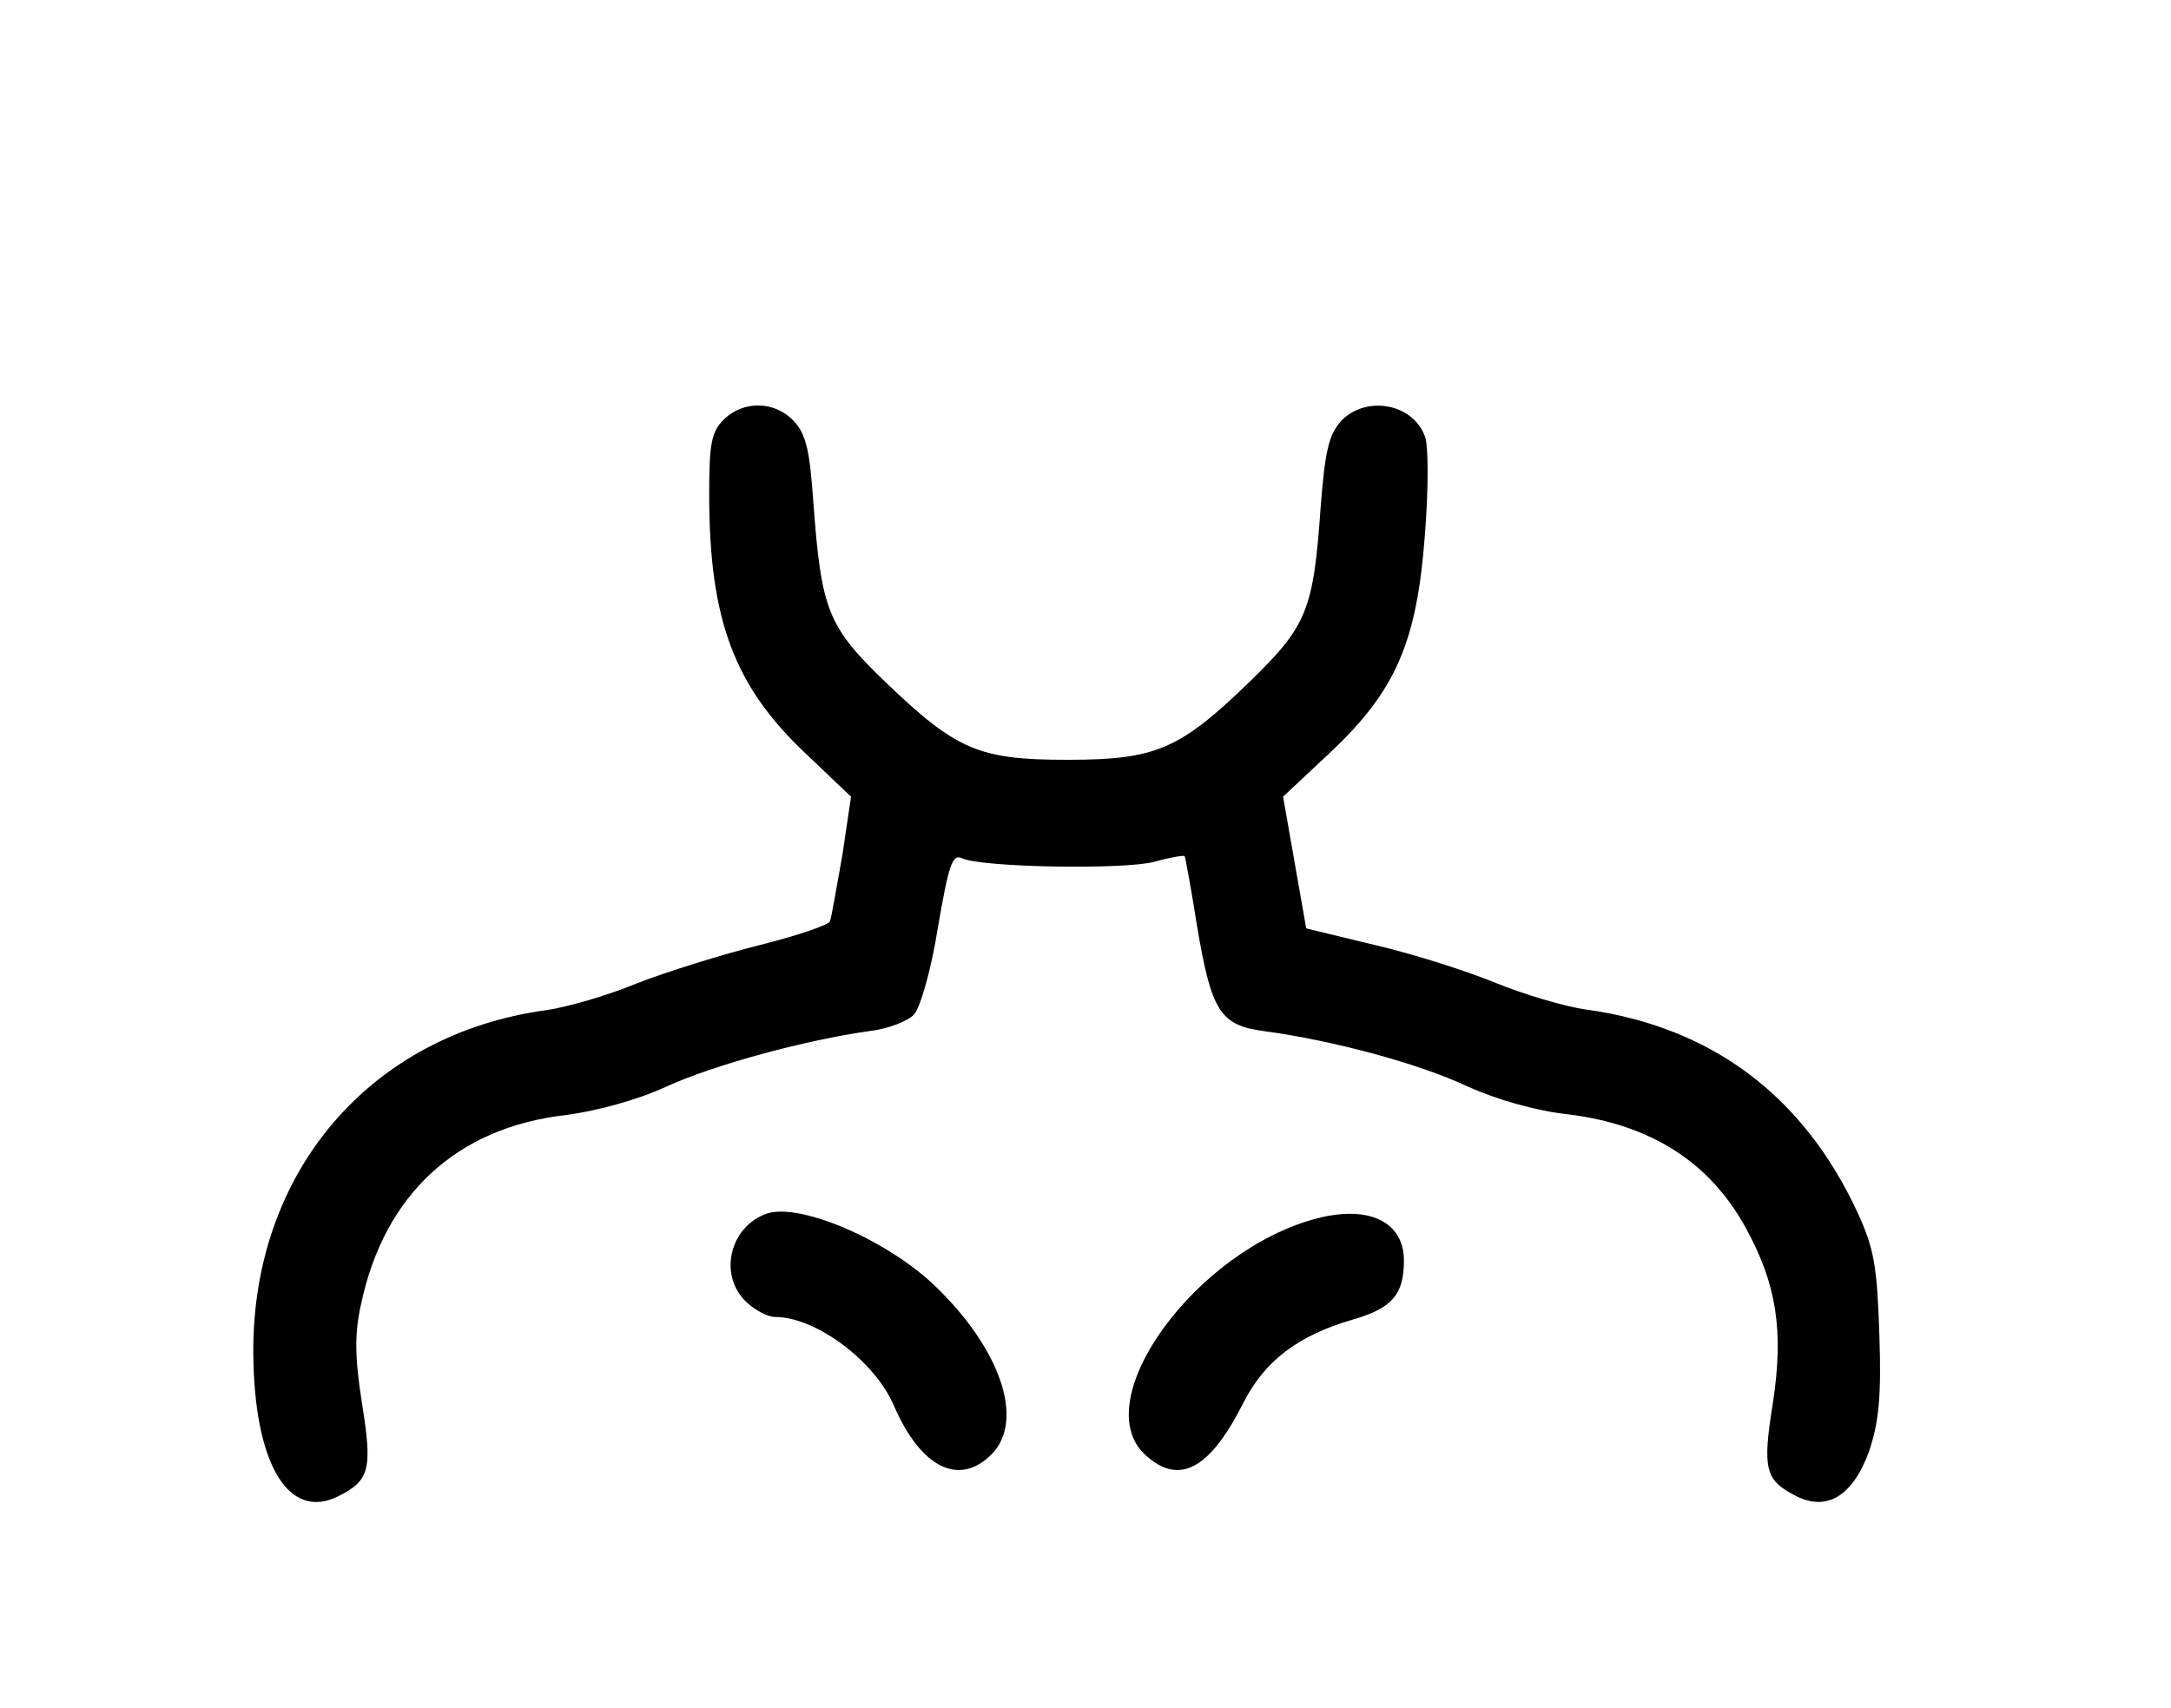 <?xml version="1.0" standalone="no"?>
<!DOCTYPE svg PUBLIC "-//W3C//DTD SVG 20010904//EN"
 "http://www.w3.org/TR/2001/REC-SVG-20010904/DTD/svg10.dtd">
<svg version="1.0" xmlns="http://www.w3.org/2000/svg"
 width="300pt" height="236pt" viewBox="0 0 300 236"
 preserveAspectRatio="xMidYMid meet">
<g transform="translate(0,236) scale(0.1,-0.1)"
fill="#000000" stroke="none">
<path d="M1000 1780 c-17 -17 -20 -33 -20 -103 0 -173 34 -265 134 -359 l62
-59 -12 -81 c-8 -45 -15 -85 -17 -91 -1 -5 -45 -20 -97 -33 -52 -13 -129 -37
-170 -53 -41 -17 -97 -33 -125 -37 -243 -33 -406 -223 -405 -473 1 -153 48
-233 117 -199 44 22 48 37 33 130 -10 64 -10 96 -1 136 32 151 132 244 283
261 44 6 99 21 138 39 65 30 194 65 281 77 26 3 54 14 62 23 9 10 24 63 33
120 15 87 20 102 33 96 28 -13 225 -16 266 -5 21 6 40 9 42 8 1 -2 9 -45 17
-96 20 -119 32 -138 93 -146 96 -13 214 -45 280 -76 42 -19 95 -34 140 -39
114 -14 196 -66 246 -158 42 -77 52 -141 37 -240 -15 -93 -11 -108 33 -130 43
-21 78 2 100 63 13 39 17 74 14 160 -3 94 -7 119 -30 169 -75 162 -202 257
-376 281 -29 4 -86 21 -125 37 -39 16 -114 40 -166 52 l-95 23 -16 91 -16 91
64 60 c92 86 121 154 132 302 5 63 5 124 0 136 -17 46 -82 57 -116 21 -17 -19
-22 -42 -28 -118 -10 -144 -19 -165 -98 -242 -97 -94 -130 -108 -252 -108
-122 0 -153 13 -251 107 -80 77 -89 99 -100 248 -5 72 -10 95 -27 113 -26 28
-70 29 -97 2z"/>
<path d="M1060 683 c-52 -18 -68 -86 -28 -123 12 -11 29 -20 39 -20 56 0 137
-60 164 -122 37 -86 90 -113 135 -68 46 46 14 144 -77 232 -66 64 -187 116
-233 101z"/>
<path d="M1819 676 c-167 -44 -317 -251 -237 -326 47 -44 90 -21 137 73 29 56
74 91 149 113 56 16 72 35 72 82 0 54 -49 77 -121 58z"/>
</g>
</svg>
